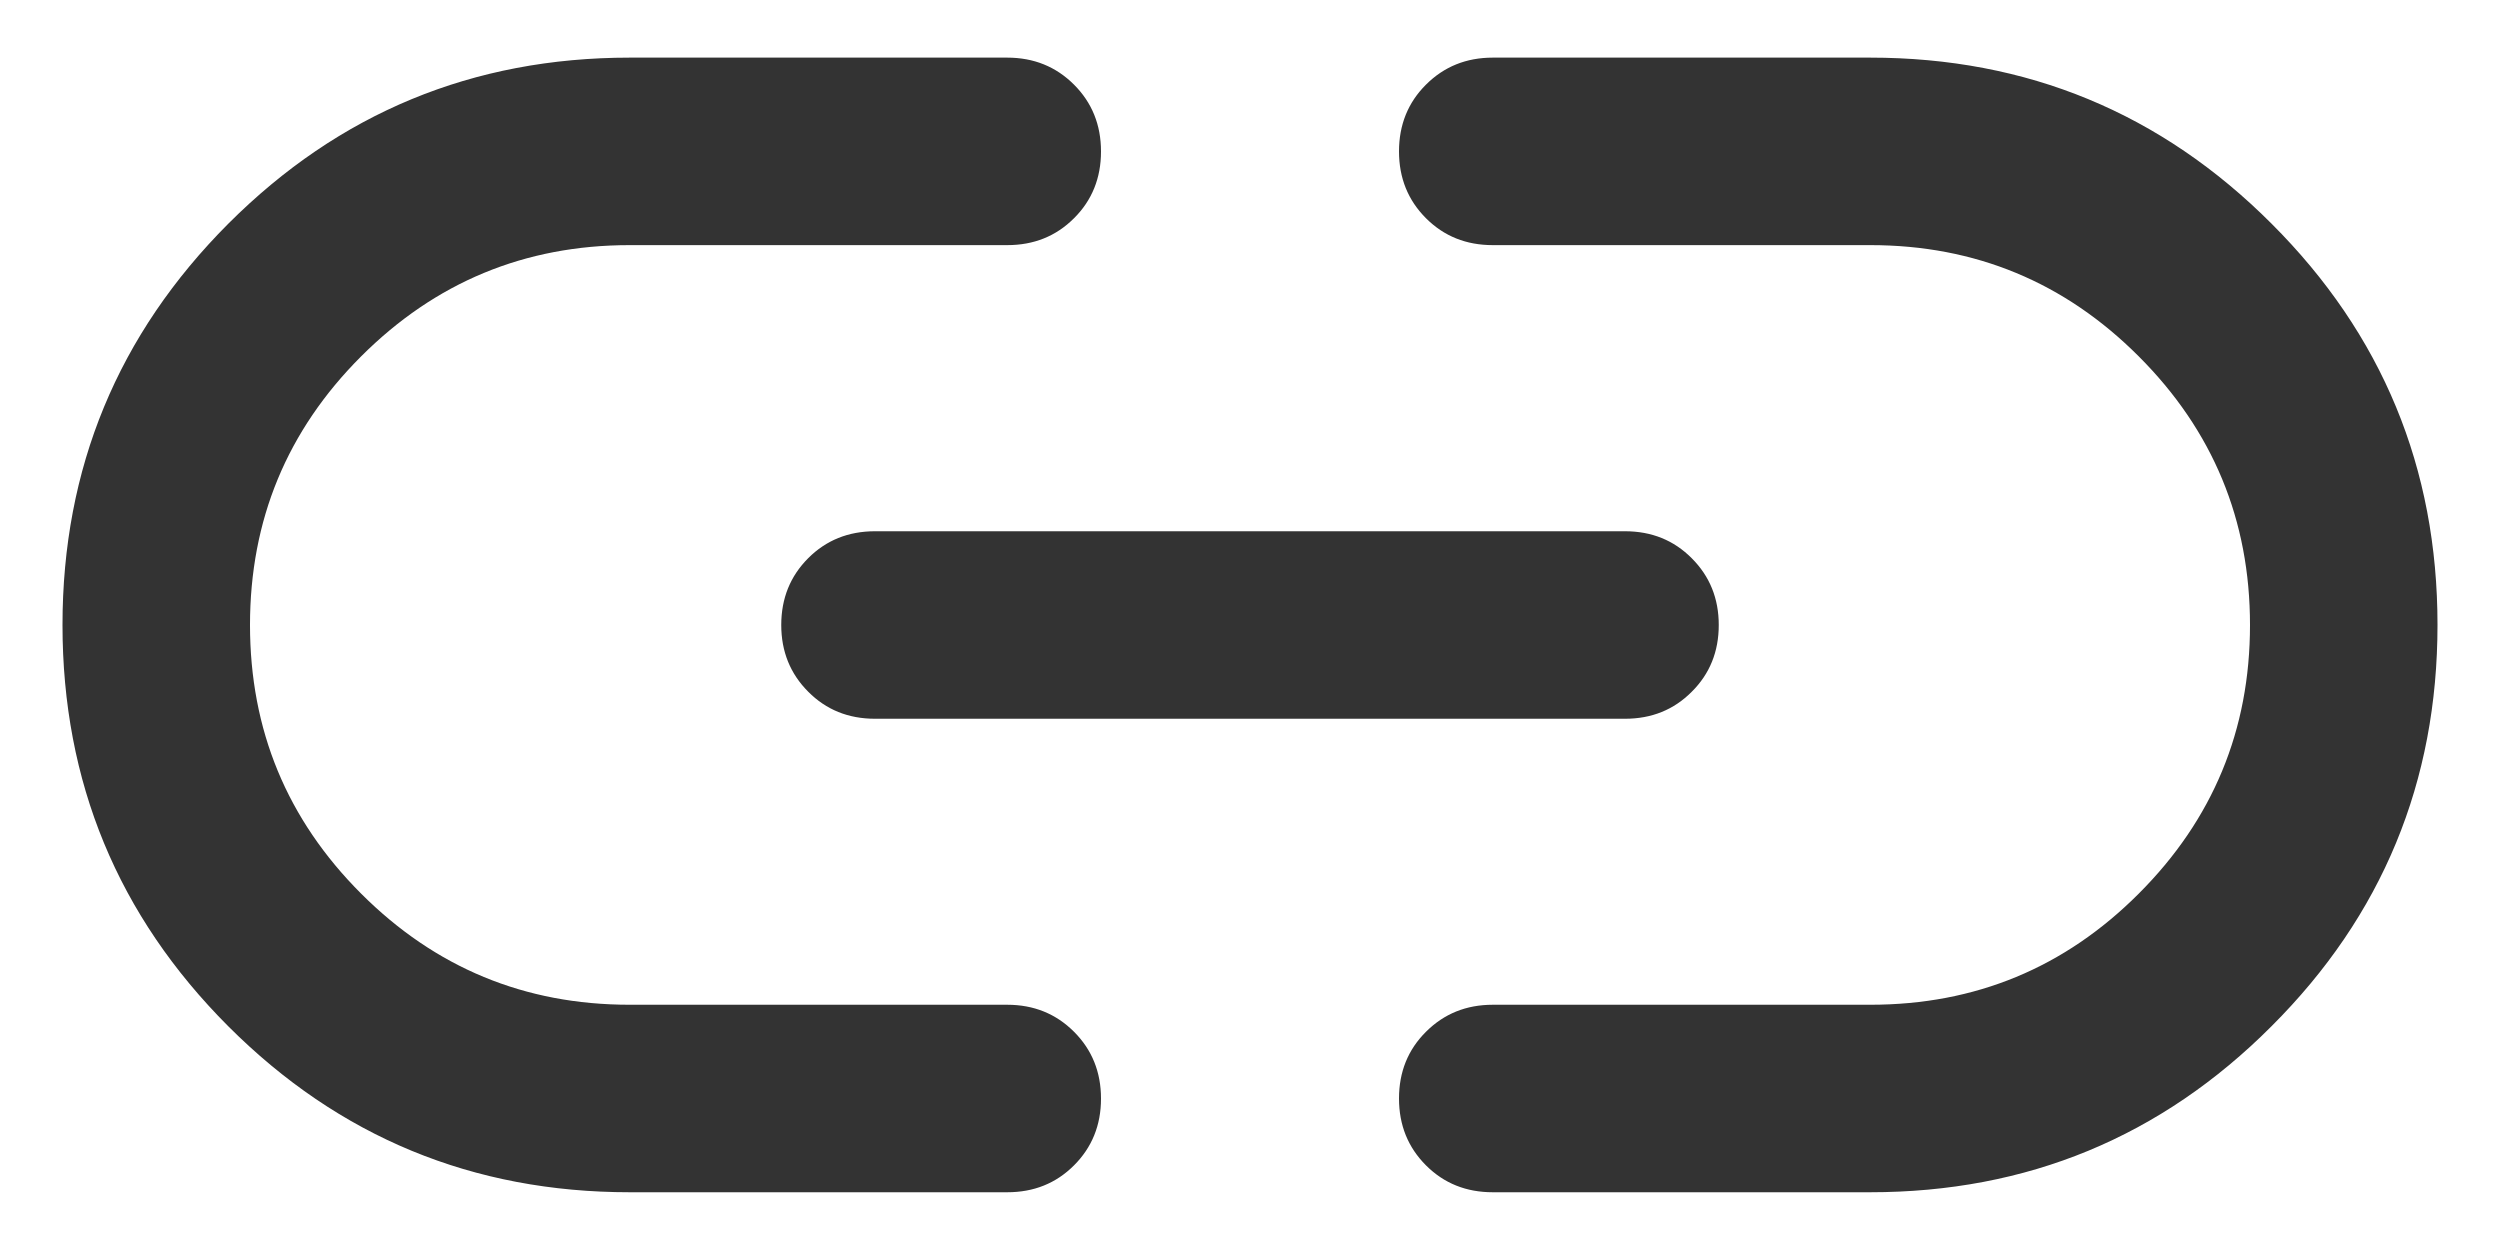 <svg width="20" height="10" viewBox="0 0 20 10" fill="none" xmlns="http://www.w3.org/2000/svg">
<path d="M5.038 9.538C3.783 9.538 2.712 9.096 1.827 8.211C0.943 7.326 0.5 6.256 0.5 5C0.5 3.745 0.943 2.675 1.827 1.789C2.712 0.904 3.783 0.461 5.038 0.461H8.058C8.27 0.461 8.448 0.533 8.592 0.677C8.736 0.821 8.808 0.999 8.808 1.212C8.808 1.424 8.736 1.603 8.592 1.746C8.448 1.89 8.27 1.961 8.058 1.961H5.037C4.198 1.961 3.482 2.258 2.889 2.851C2.296 3.444 2 4.16 2 5C2 5.84 2.296 6.556 2.889 7.149C3.482 7.742 4.198 8.038 5.037 8.038H8.058C8.27 8.038 8.448 8.11 8.592 8.254C8.736 8.398 8.808 8.576 8.808 8.789C8.808 9.001 8.736 9.179 8.592 9.323C8.448 9.467 8.27 9.538 8.058 9.538H5.038ZM7 5.75C6.787 5.75 6.609 5.678 6.466 5.534C6.322 5.39 6.25 5.212 6.25 5C6.25 4.787 6.322 4.609 6.466 4.465C6.609 4.322 6.787 4.25 7 4.25H13C13.213 4.25 13.391 4.322 13.534 4.466C13.678 4.61 13.75 4.788 13.75 5C13.75 5.213 13.678 5.391 13.534 5.534C13.391 5.678 13.213 5.75 13 5.75H7ZM11.942 9.538C11.73 9.538 11.552 9.467 11.408 9.323C11.264 9.179 11.192 9.001 11.192 8.788C11.192 8.575 11.264 8.397 11.408 8.254C11.552 8.11 11.73 8.038 11.942 8.038H14.963C15.802 8.038 16.518 7.742 17.11 7.149C17.703 6.556 18 5.84 18 5C18 4.16 17.703 3.444 17.11 2.851C16.518 2.258 15.802 1.961 14.963 1.961H11.942C11.73 1.961 11.552 1.89 11.408 1.746C11.264 1.602 11.192 1.424 11.192 1.211C11.192 0.999 11.264 0.82 11.408 0.677C11.552 0.533 11.73 0.461 11.942 0.461H14.961C16.217 0.461 17.288 0.904 18.172 1.789C19.058 2.674 19.5 3.744 19.5 4.999C19.5 6.255 19.058 7.325 18.172 8.21C17.288 9.096 16.217 9.538 14.961 9.538H11.942Z" fill="#333333"/>
</svg>
